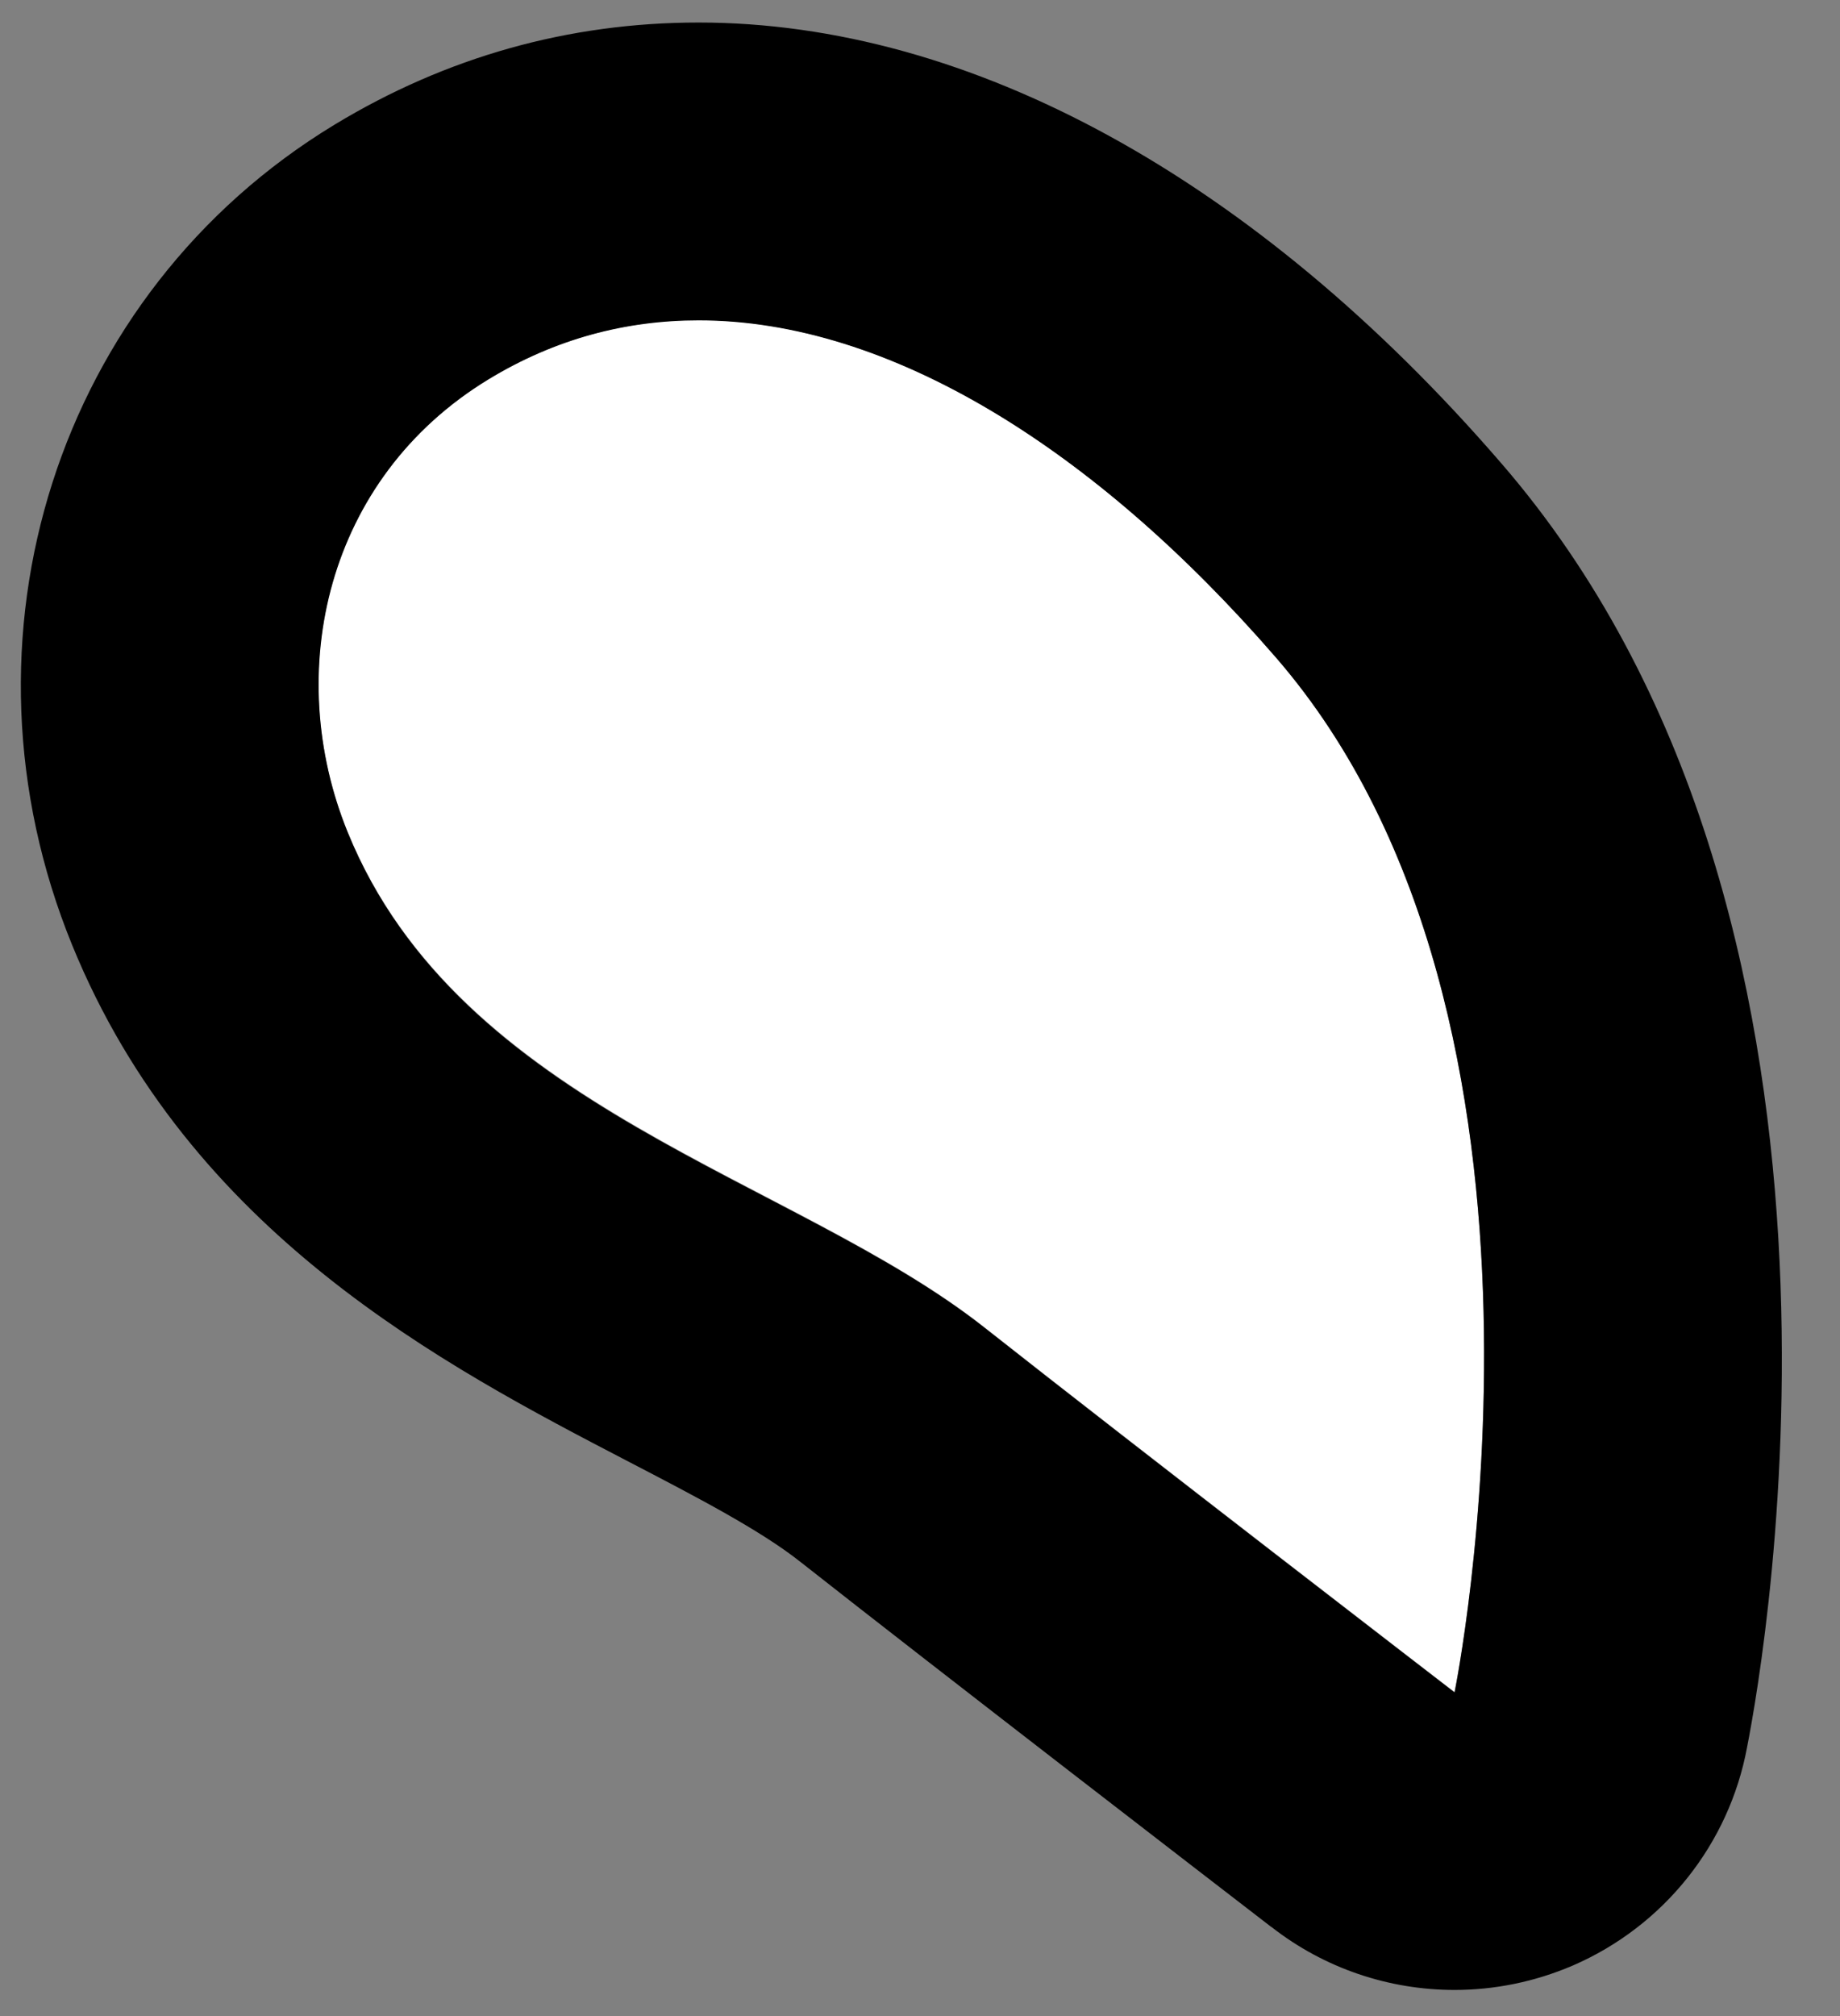 <svg width="21" height="23" viewBox="0 0 21 23" fill="none" xmlns="http://www.w3.org/2000/svg">
<rect x="0" y="0" width="21" height="23" fill="#808080" stroke="none"/>
<path fill-rule="evenodd" clip-rule="evenodd" d="M16.601 19.304C16.601 19.304 18.164 11.648 14.559 7.494C11.693 4.195 8.306 2.669 5.577 4.323C3.715 5.452 3.221 7.664 3.968 9.492C5.256 12.644 9.069 13.433 11.236 15.143C12.943 16.488 16.601 19.304 16.601 19.304Z" fill="white"/>
<path d="M7.974 3.655C10.145 3.655 12.49 5.112 14.559 7.498C18.164 11.651 16.601 19.304 16.601 19.308C16.601 19.308 12.939 16.491 11.236 15.147C9.065 13.437 5.252 12.652 3.968 9.495C3.225 7.668 3.719 5.456 5.577 4.327C6.336 3.866 7.14 3.655 7.974 3.655ZM7.974 0.257C6.491 0.257 5.094 0.649 3.817 1.423C0.654 3.341 -0.607 7.279 0.824 10.783C2.164 14.064 5.056 15.574 7.17 16.673C7.948 17.077 8.68 17.458 9.133 17.817C10.696 19.047 13.883 21.501 14.506 21.981L14.513 21.985C15.117 22.457 15.854 22.702 16.601 22.702C17.054 22.702 17.511 22.611 17.945 22.426C18.995 21.973 19.735 21.033 19.939 19.935C20.158 18.821 21.611 10.439 17.122 5.271C14.321 2.035 11.07 0.257 7.974 0.257Z" fill="black"/>
</svg>
